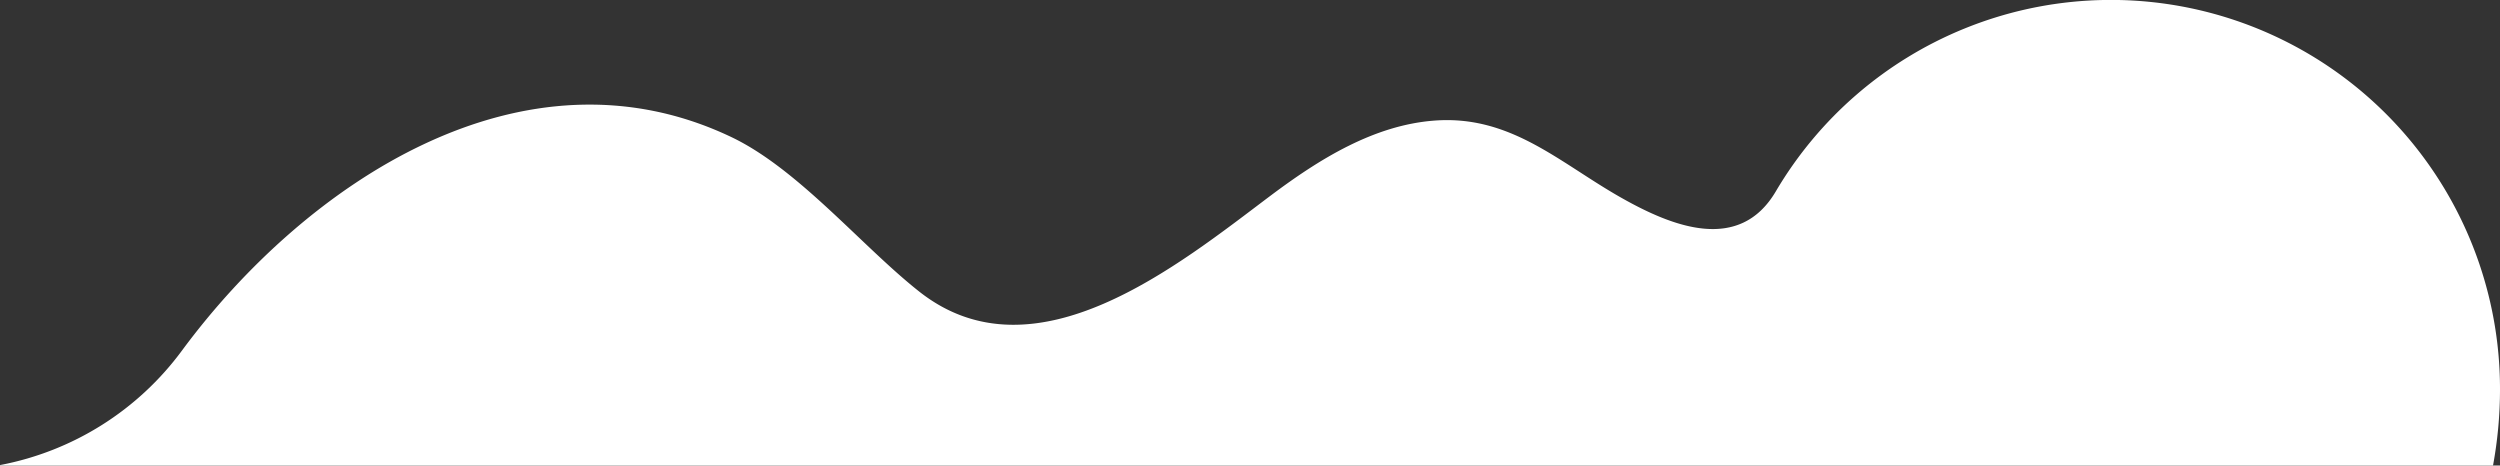 <svg xmlns="http://www.w3.org/2000/svg" viewBox="0 0 966.51 179.99"><rect x="0" y="0" width="966.51" height="179.99" fill="#333333" stroke="none"/><defs><style>.cls-1{fill:#fff;}</style></defs><title>IECS_illustrated_cloud_2</title><g id="Layer_2" data-name="Layer 2"><path class="cls-1" d="M963.71,180a.11.11,0,0,0,.11-.08,163.13,163.13,0,0,0,2.69-29.52A150.41,150.41,0,0,0,686.53,74c-14.15,24-40.12,13.51-59.43,2.62-24-13.5-42.87-32.24-72.53-30-23.48,1.76-44.5,14.89-63.33,29-35.54,26.7-91.16,72.3-135.8,37.15-22.13-17.43-46.71-47.37-72.63-59.75C202.25,14.59,118.39,70.58,70.37,135.5A113.75,113.75,0,0,1,.09,179.78a.11.11,0,0,0,0,.21Z"/></g></svg>